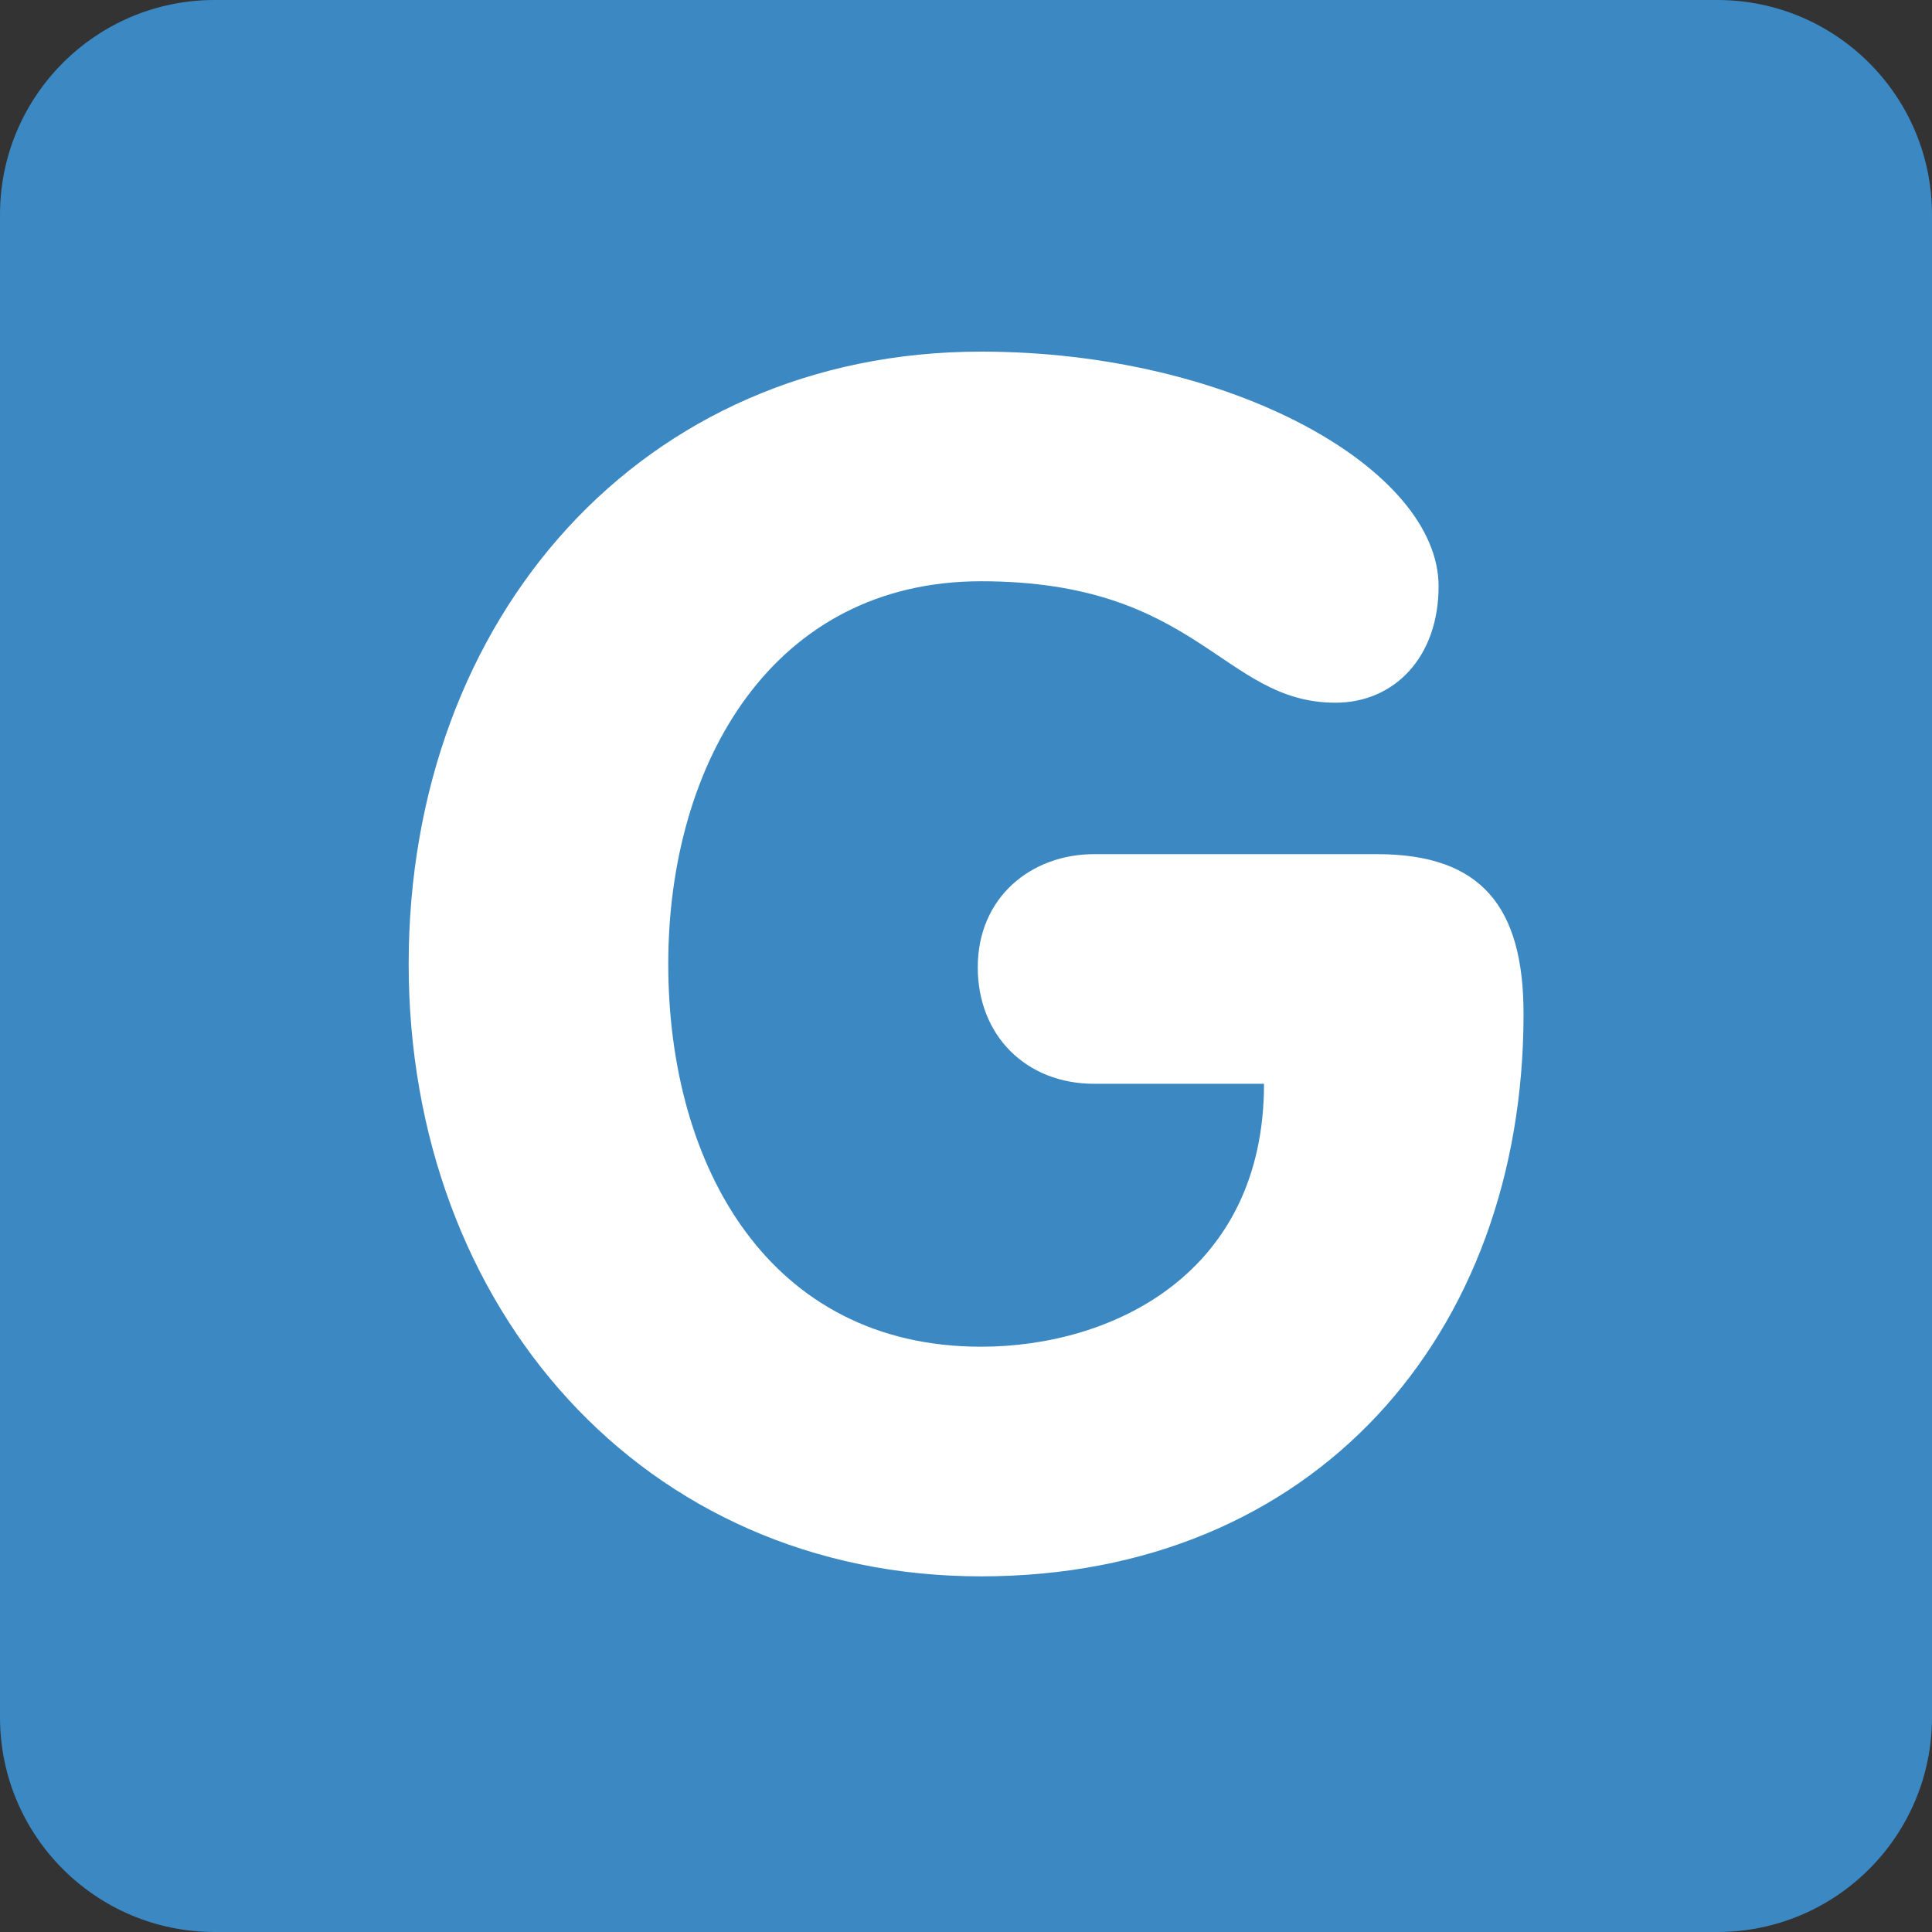 <?xml version="1.0" encoding="UTF-8" standalone="no"?><svg xmlns="http://www.w3.org/2000/svg" xmlns:cc="http://creativecommons.org/ns#" xmlns:dc="http://purl.org/dc/elements/1.1/" xmlns:rdf="http://www.w3.org/1999/02/22-rdf-syntax-ns#" xmlns:svg="http://www.w3.org/2000/svg" height="45" id="svg2" style="enable-background:new 0 0 45 45;" version="1.1" viewBox="0 0 45 45" width="45" xml:space="preserve"><rect x="0" y="0" width="45" height="45" fill="#333333" stroke="none"/><defs id="defs6"><clipPath clipPathUnits="userSpaceOnUse" id="clipPath16"><path d="M 0,36 36,36 36,0 0,0 0,36 Z" id="path18"/></clipPath></defs><g id="g10" transform="matrix(1.25,0,0,-1.25,0,45)"><g id="g12"><g clip-path="url(#clipPath16)" id="g14"><g id="g20" transform="translate(36,4)"><path d="m 0,0 c 0,-2.209 -1.791,-4 -4,-4 l -28,0 c -2.209,0 -4,1.791 -4,4 l 0,28 c 0,2.209 1.791,4 4,4 l 28,0 c 2.209,0 4,-1.791 4,-4 L 0,0 Z" id="path22" style="fill:#3b88c3;fill-opacity:1;fill-rule:nonzero;stroke:none"/></g><g id="g24" transform="translate(25.66,20.084)"><path d="m 0,0 c 1.953,0 2.729,-0.992 2.729,-2.977 0,-5.984 -3.907,-10.48 -10.108,-10.48 -6.294,0 -10.666,4.993 -10.666,11.411 0,6.449 4.34,11.41 10.666,11.41 4.682,0 8.525,-2.201 8.525,-4.372 0,-1.333 -0.835,-2.17 -1.921,-2.17 -2.108,0 -2.542,2.263 -6.604,2.263 -3.876,0 -5.829,-3.379 -5.829,-7.131 0,-3.783 1.891,-7.132 5.829,-7.132 2.449,0 5.272,1.365 5.272,4.899 l -3.164,0 c -1.271,0 -2.17,0.9 -2.17,2.171 0,1.302 0.992,2.108 2.17,2.108 L 0,0 Z" id="path26" style="fill:#ffffff;fill-opacity:1;fill-rule:nonzero;stroke:none"/></g></g></g></g></svg>